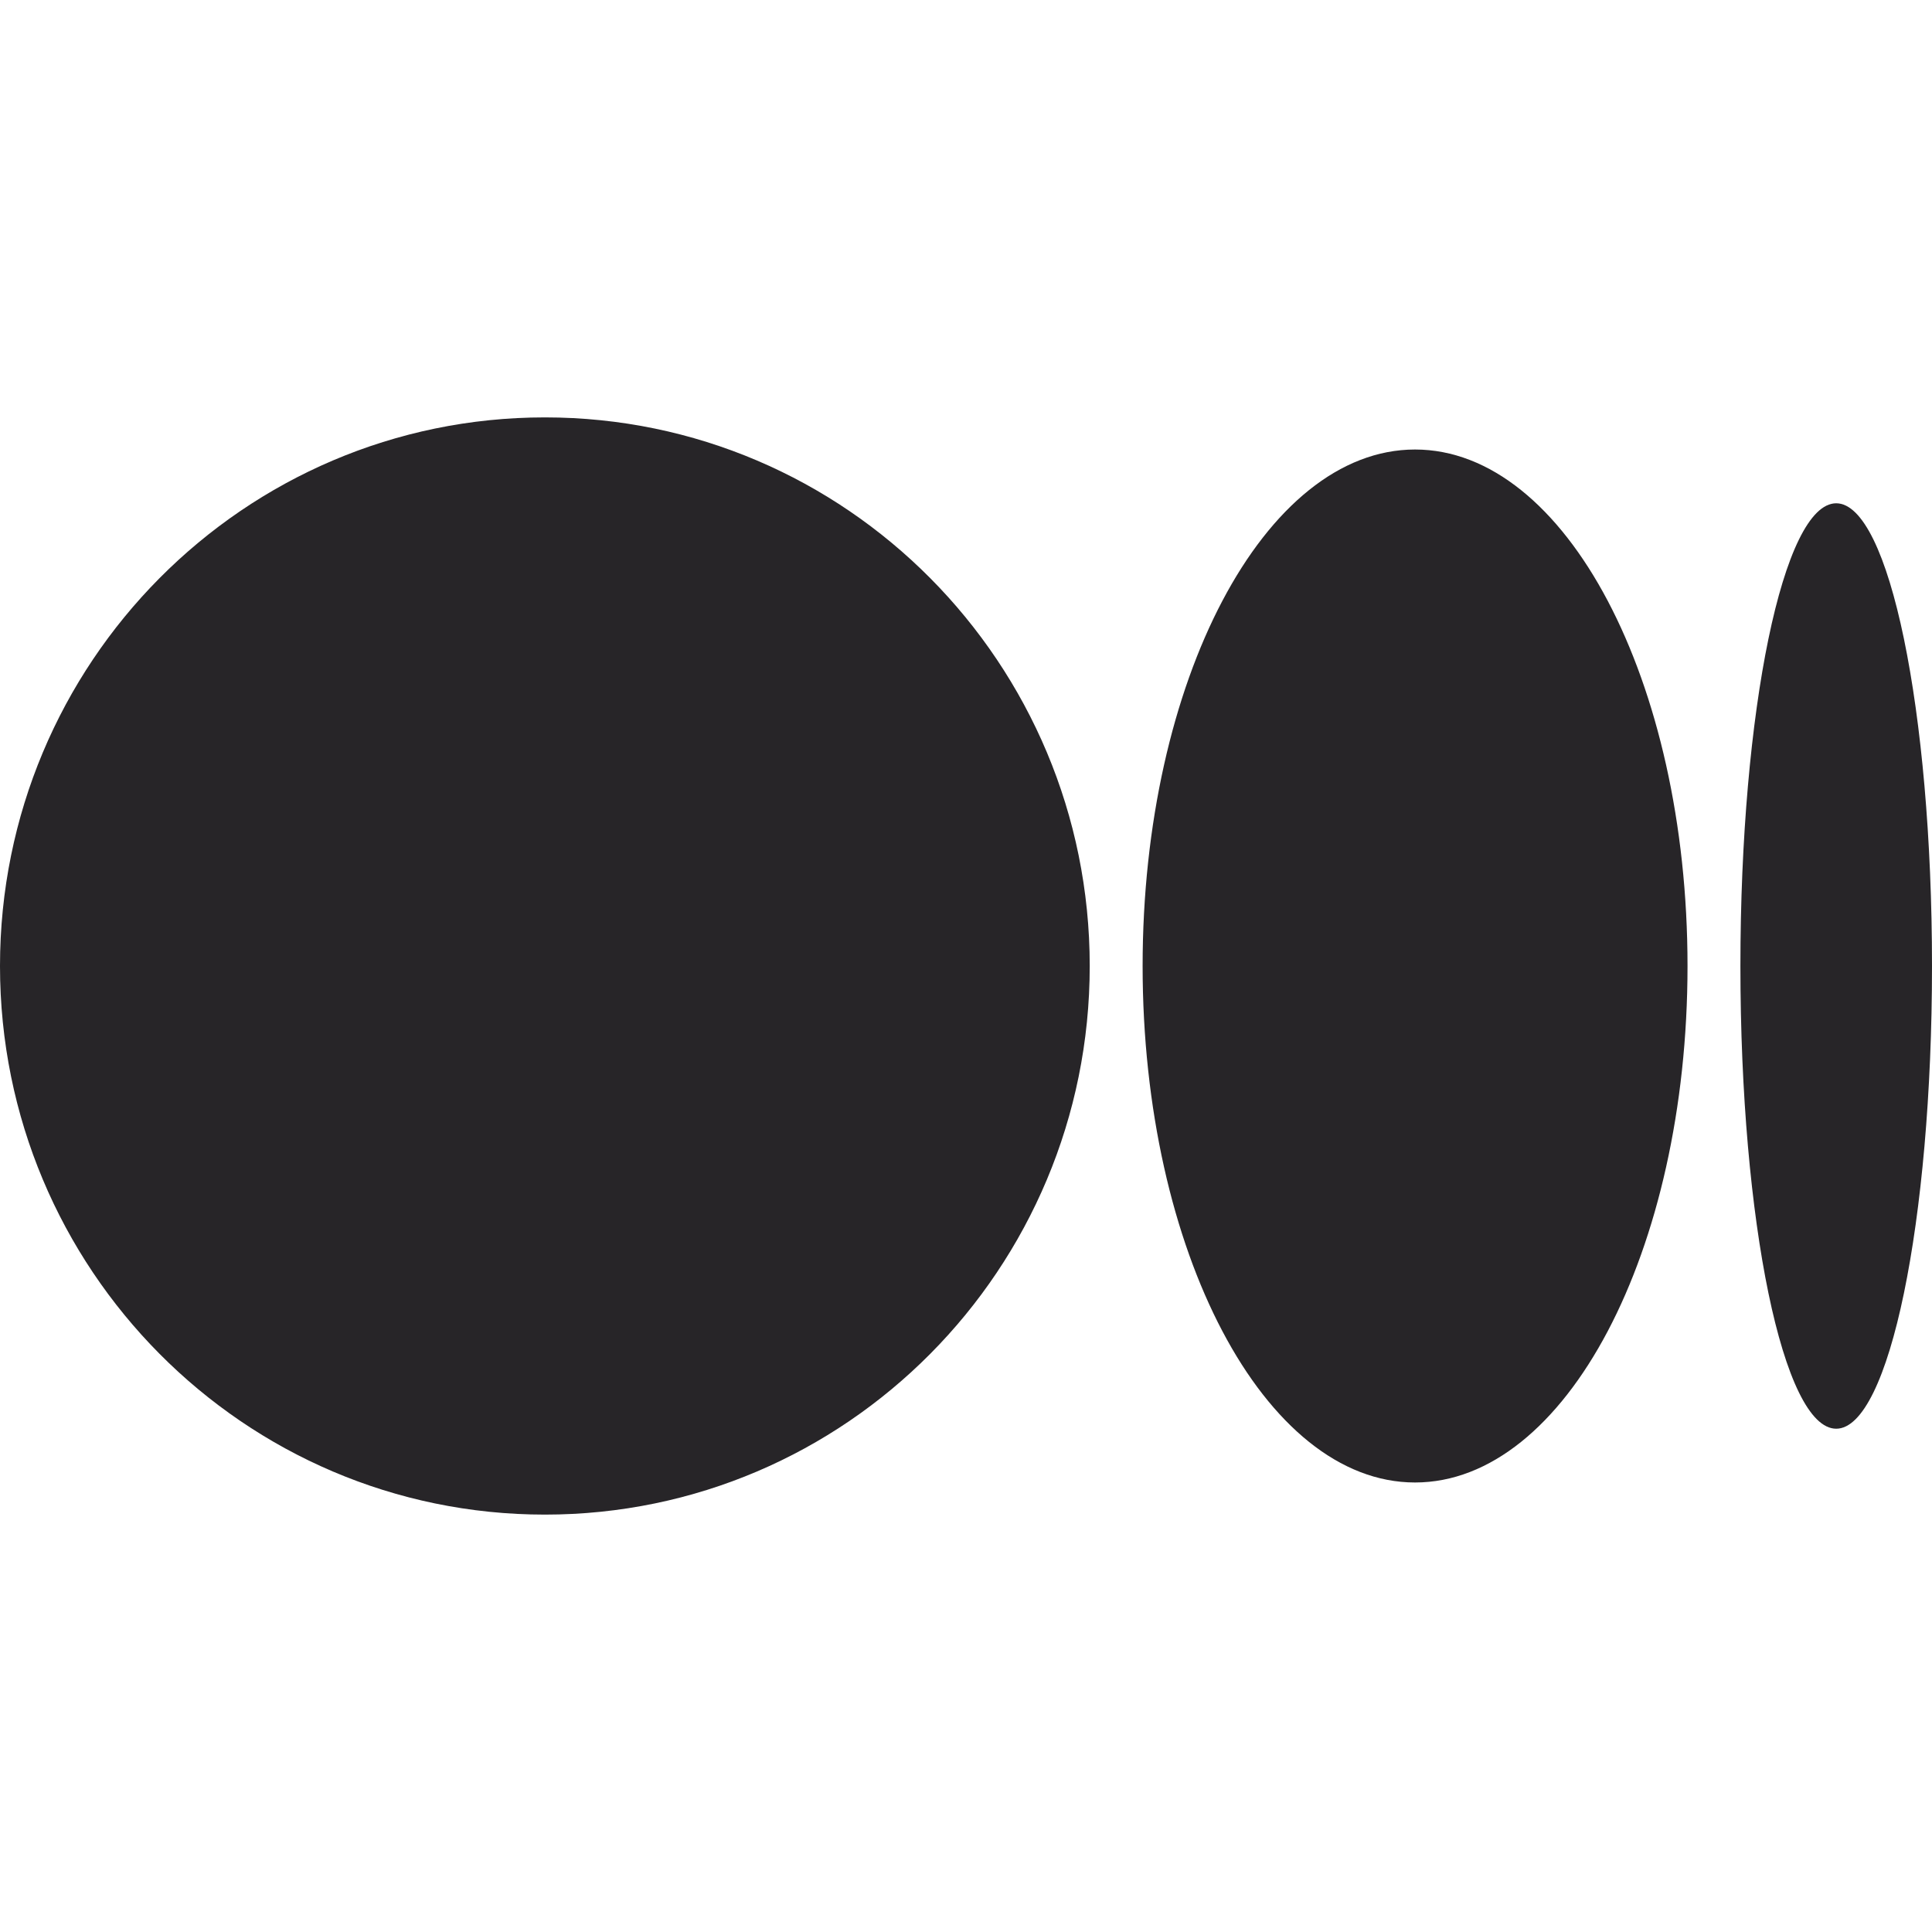 <svg viewBox="0 0 24 24" fill="none" width="24" height="24" xmlns="http://www.w3.org/2000/svg">
<g clip-path="url(#clip0_415_1472)">
<path d="M13.537 12C13.537 15.764 10.507 18.815 6.769 18.815C3.031 18.815 0 15.763 0 12C0 8.237 3.03 5.185 6.769 5.185C10.507 5.185 13.537 8.236 13.537 12ZM20.963 12C20.963 15.543 19.448 18.416 17.578 18.416C15.709 18.416 14.194 15.543 14.194 12C14.194 8.457 15.709 5.584 17.578 5.584C19.447 5.584 20.963 8.456 20.963 12H20.963ZM24 12C24 15.174 23.467 17.748 22.81 17.748C22.152 17.748 21.62 15.174 21.62 12C21.62 8.826 22.152 6.252 22.81 6.252C23.467 6.252 24 8.826 24 12Z" fill="#272528"/>
</g>
</svg>
